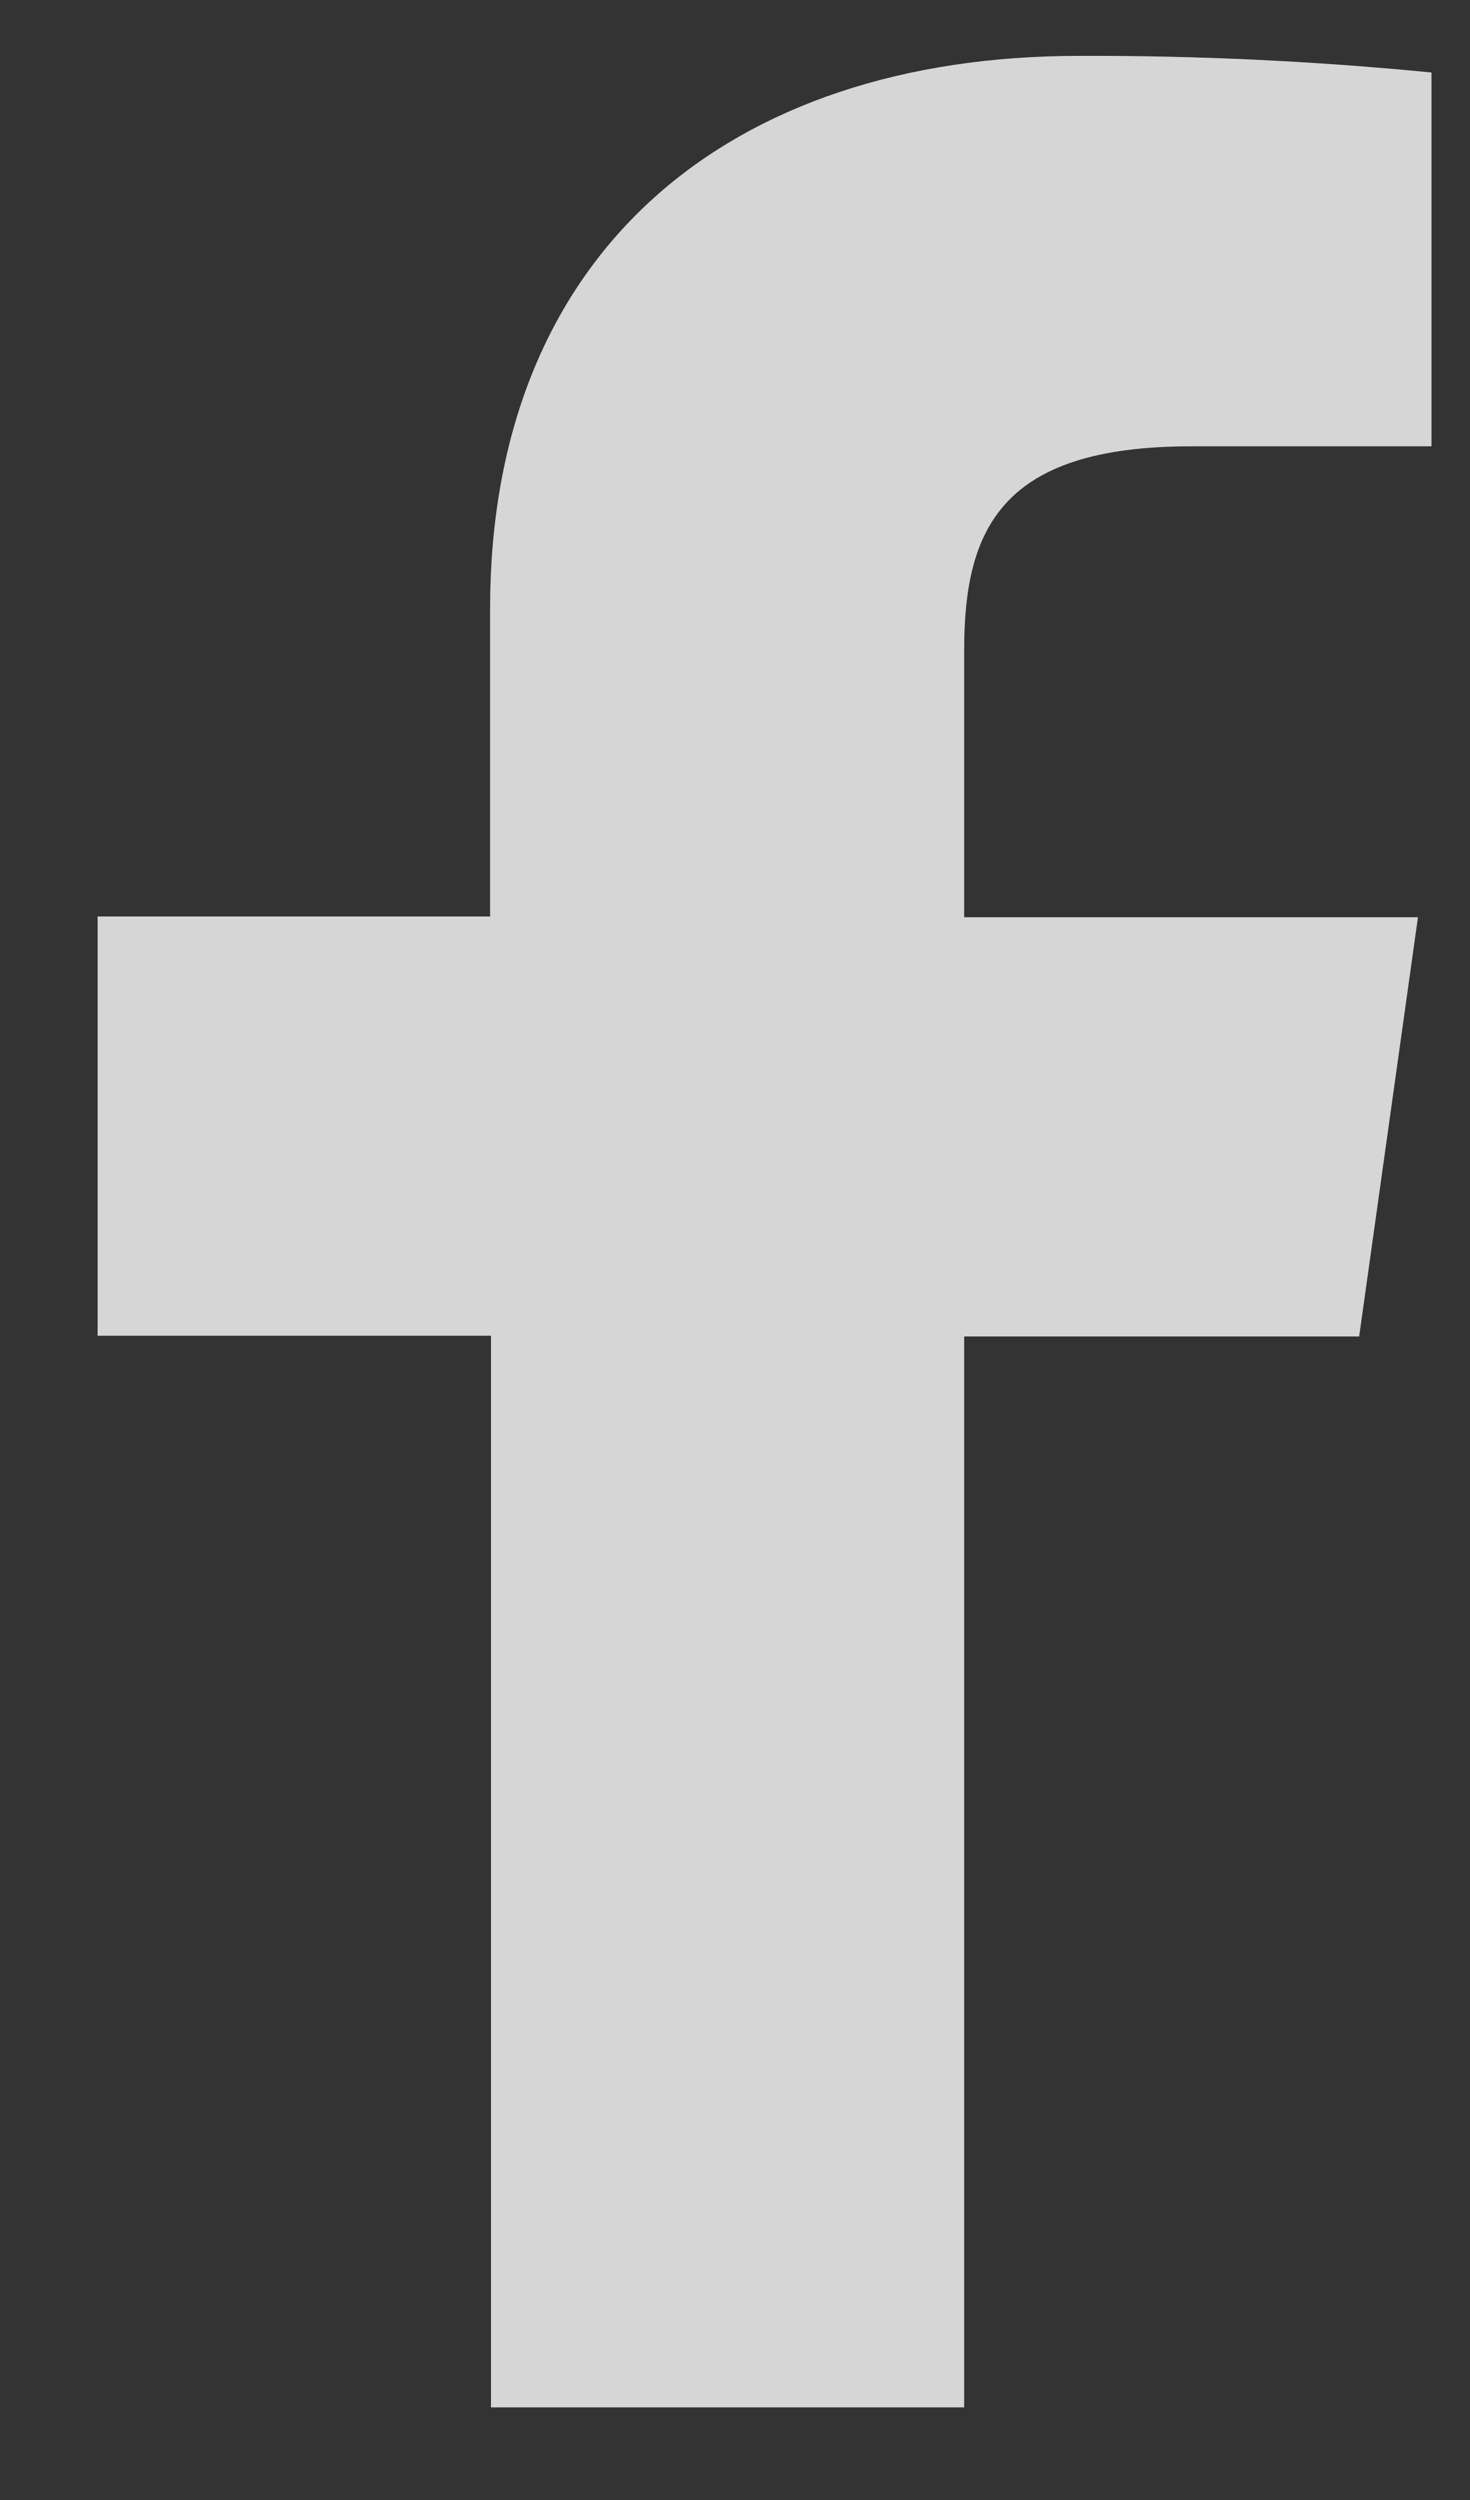 <svg width="10" height="17" viewBox="0 0 10 17" fill="none" xmlns="http://www.w3.org/2000/svg">
<rect x="0" y="0" width="10" height="17" fill="#333333" stroke="none"/>
<path d="M6.559 16.37V9.088H9.246L9.646 6.237H6.559V4.421C6.559 3.598 6.81 3.035 8.102 3.035H9.738V0.493C8.942 0.415 8.141 0.377 7.34 0.38C4.965 0.38 3.334 1.706 3.334 4.139V6.232H0.664V9.083H3.34V16.37H6.559Z" fill="white" fill-opacity="0.8"/>
</svg>
